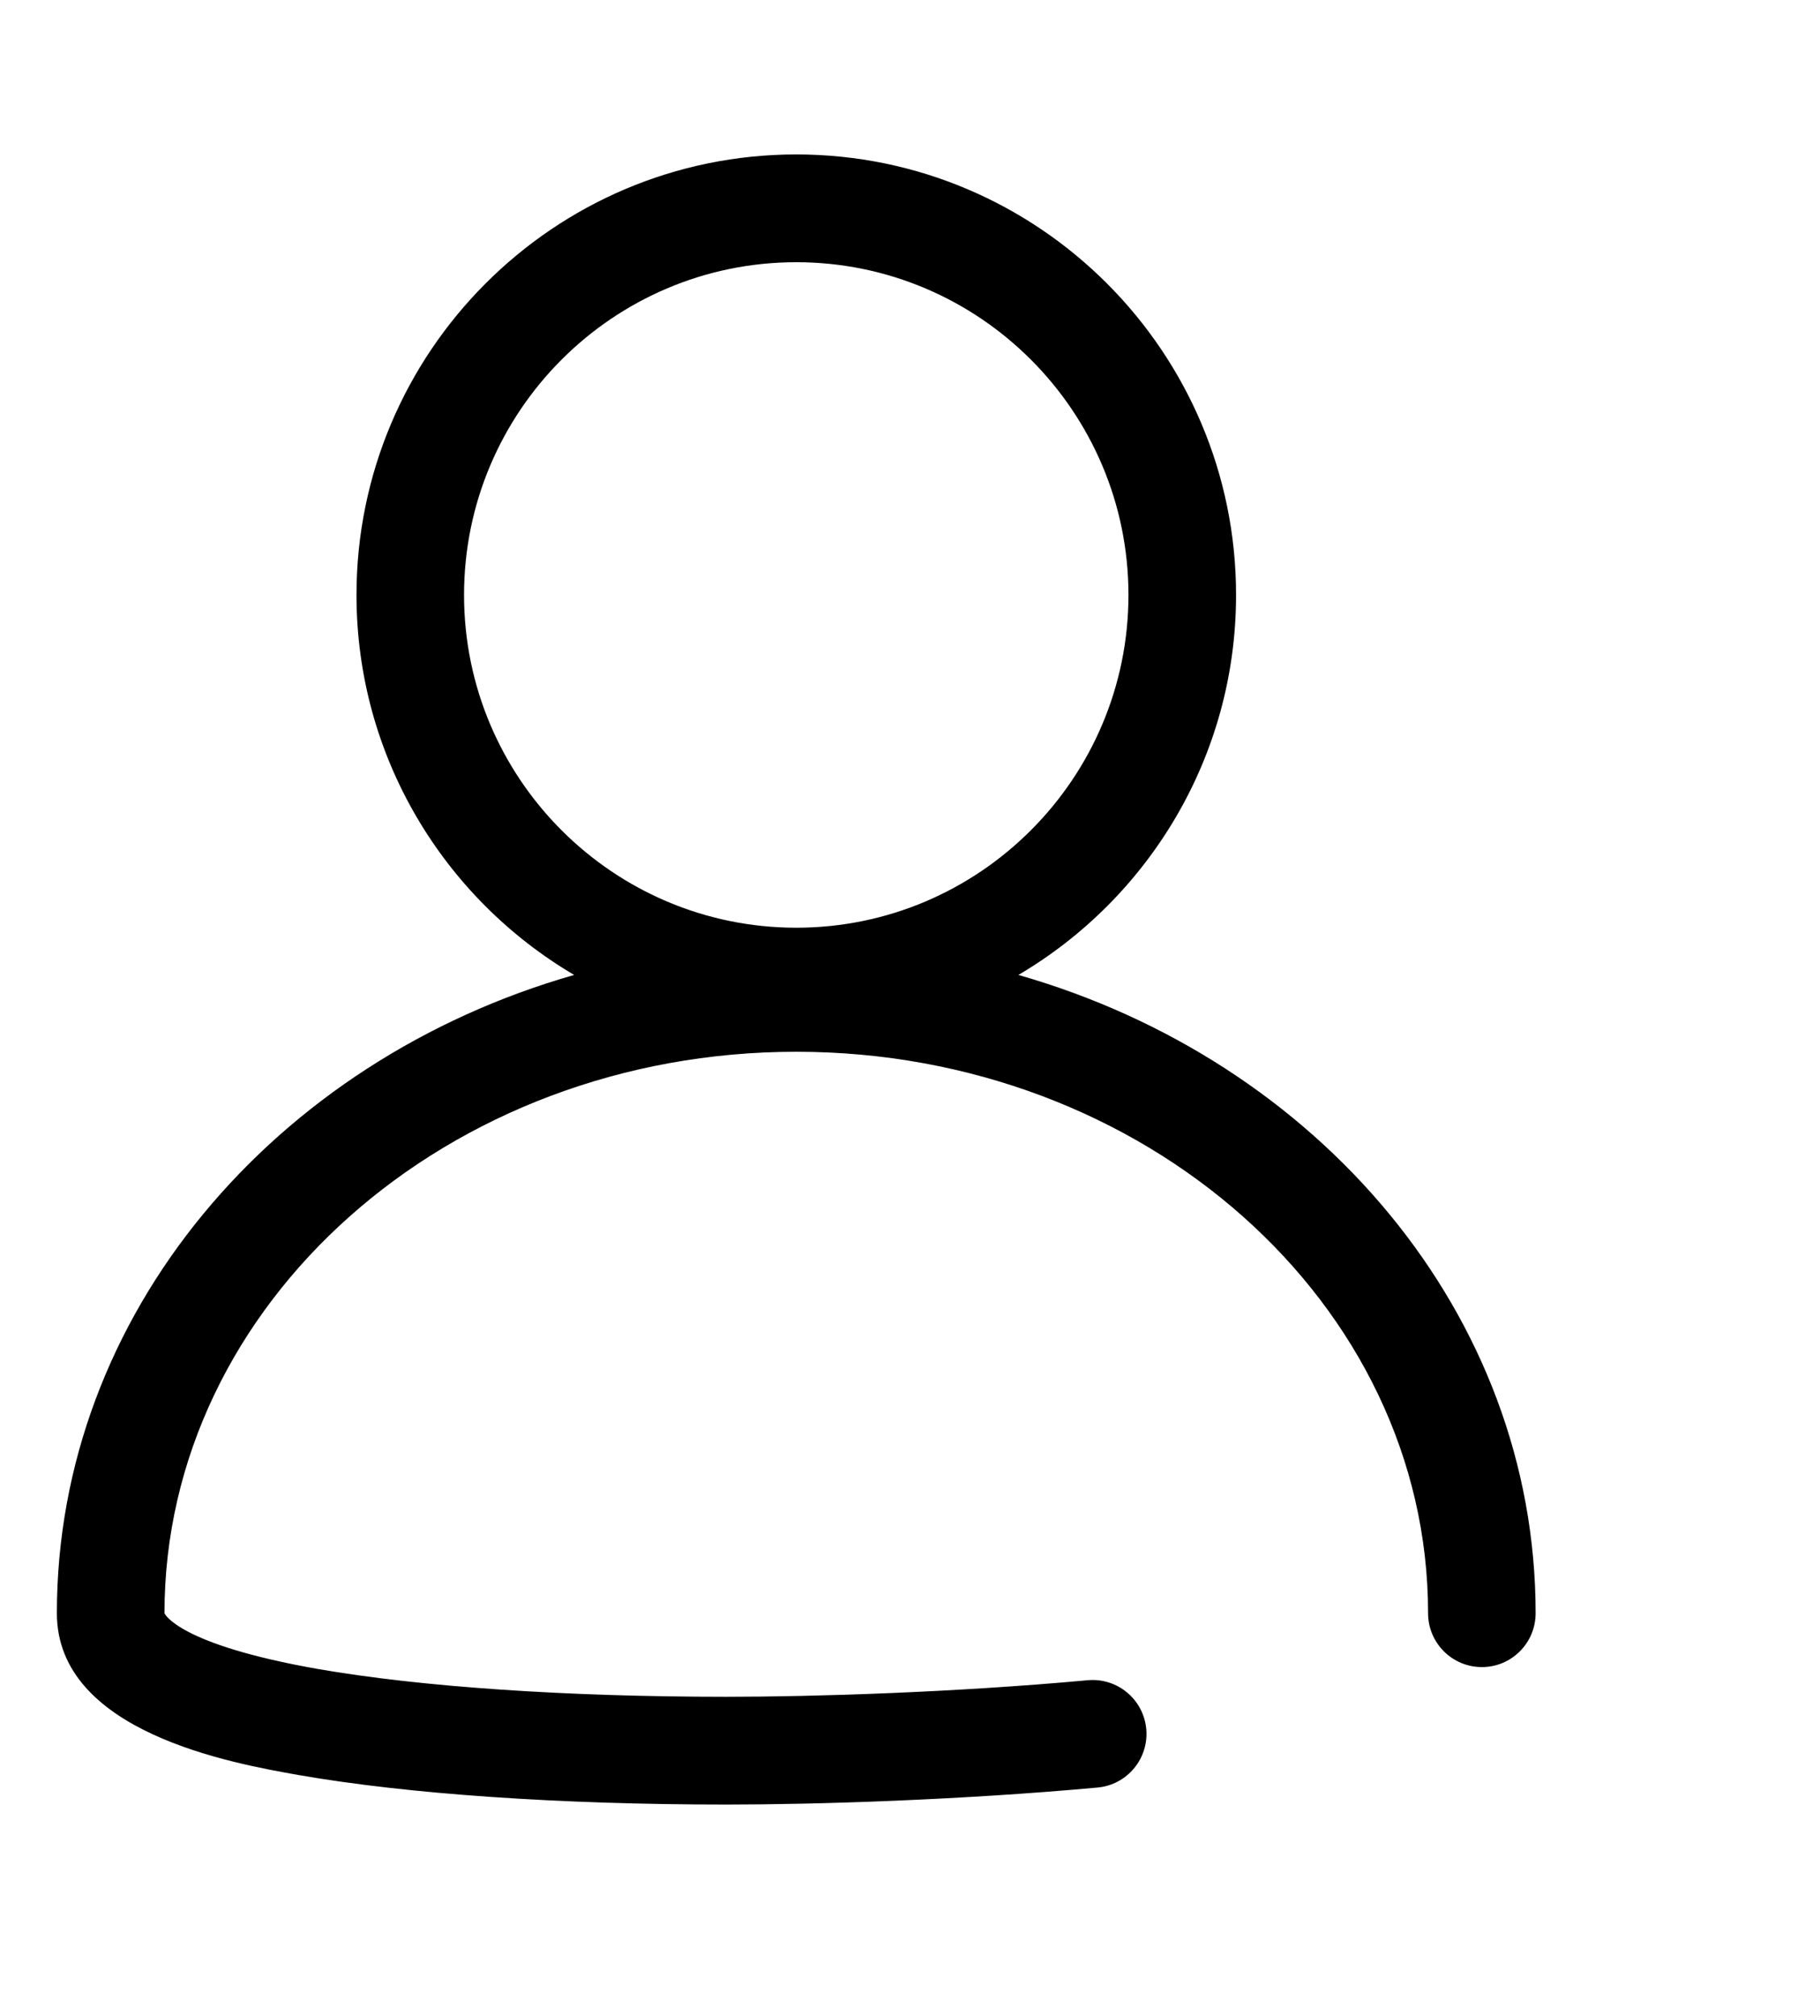 <svg xmlns="http://www.w3.org/2000/svg" viewBox="0 0 32 32" width="28" height="31">
  <path d="M17.906 15.42c2.287-1.346 3.827-3.835 3.827-6.678C21.733 4.473 18.264 1 14 1S6.268 4.473 6.268 8.742c0 2.843 1.539 5.331 3.827 6.678C4.829 16.924 1 21.383 1 26.637c0 2.095 3.09 2.639 4.254 2.845C7.173 29.816 9.843 30 12.772 30c1.576 0 4.118-.079 6.526-.299.52-.048.903-.508.856-1.029-.048-.521-.509-.904-1.028-.857-2.345.215-4.82.291-6.354.291-2.823 0-5.377-.174-7.191-.49-2.455-.432-2.688-.972-2.689-.979C2.891 21.196 7.875 16.77 14 16.77c6.125 0 11.109 4.426 11.109 9.867 0 .523.423.947.946.947S27 27.16 27 26.637c0-5.254-3.828-9.713-9.094-11.217zm-9.747-6.678c0-3.225 2.62-5.848 5.841-5.848 3.221 0 5.841 2.624 5.841 5.848s-2.621 5.848-5.841 5.848c-3.221 0-5.841-2.623-5.841-5.848z" fill-rule="nonzero" stroke-width=".5"/>
</svg>